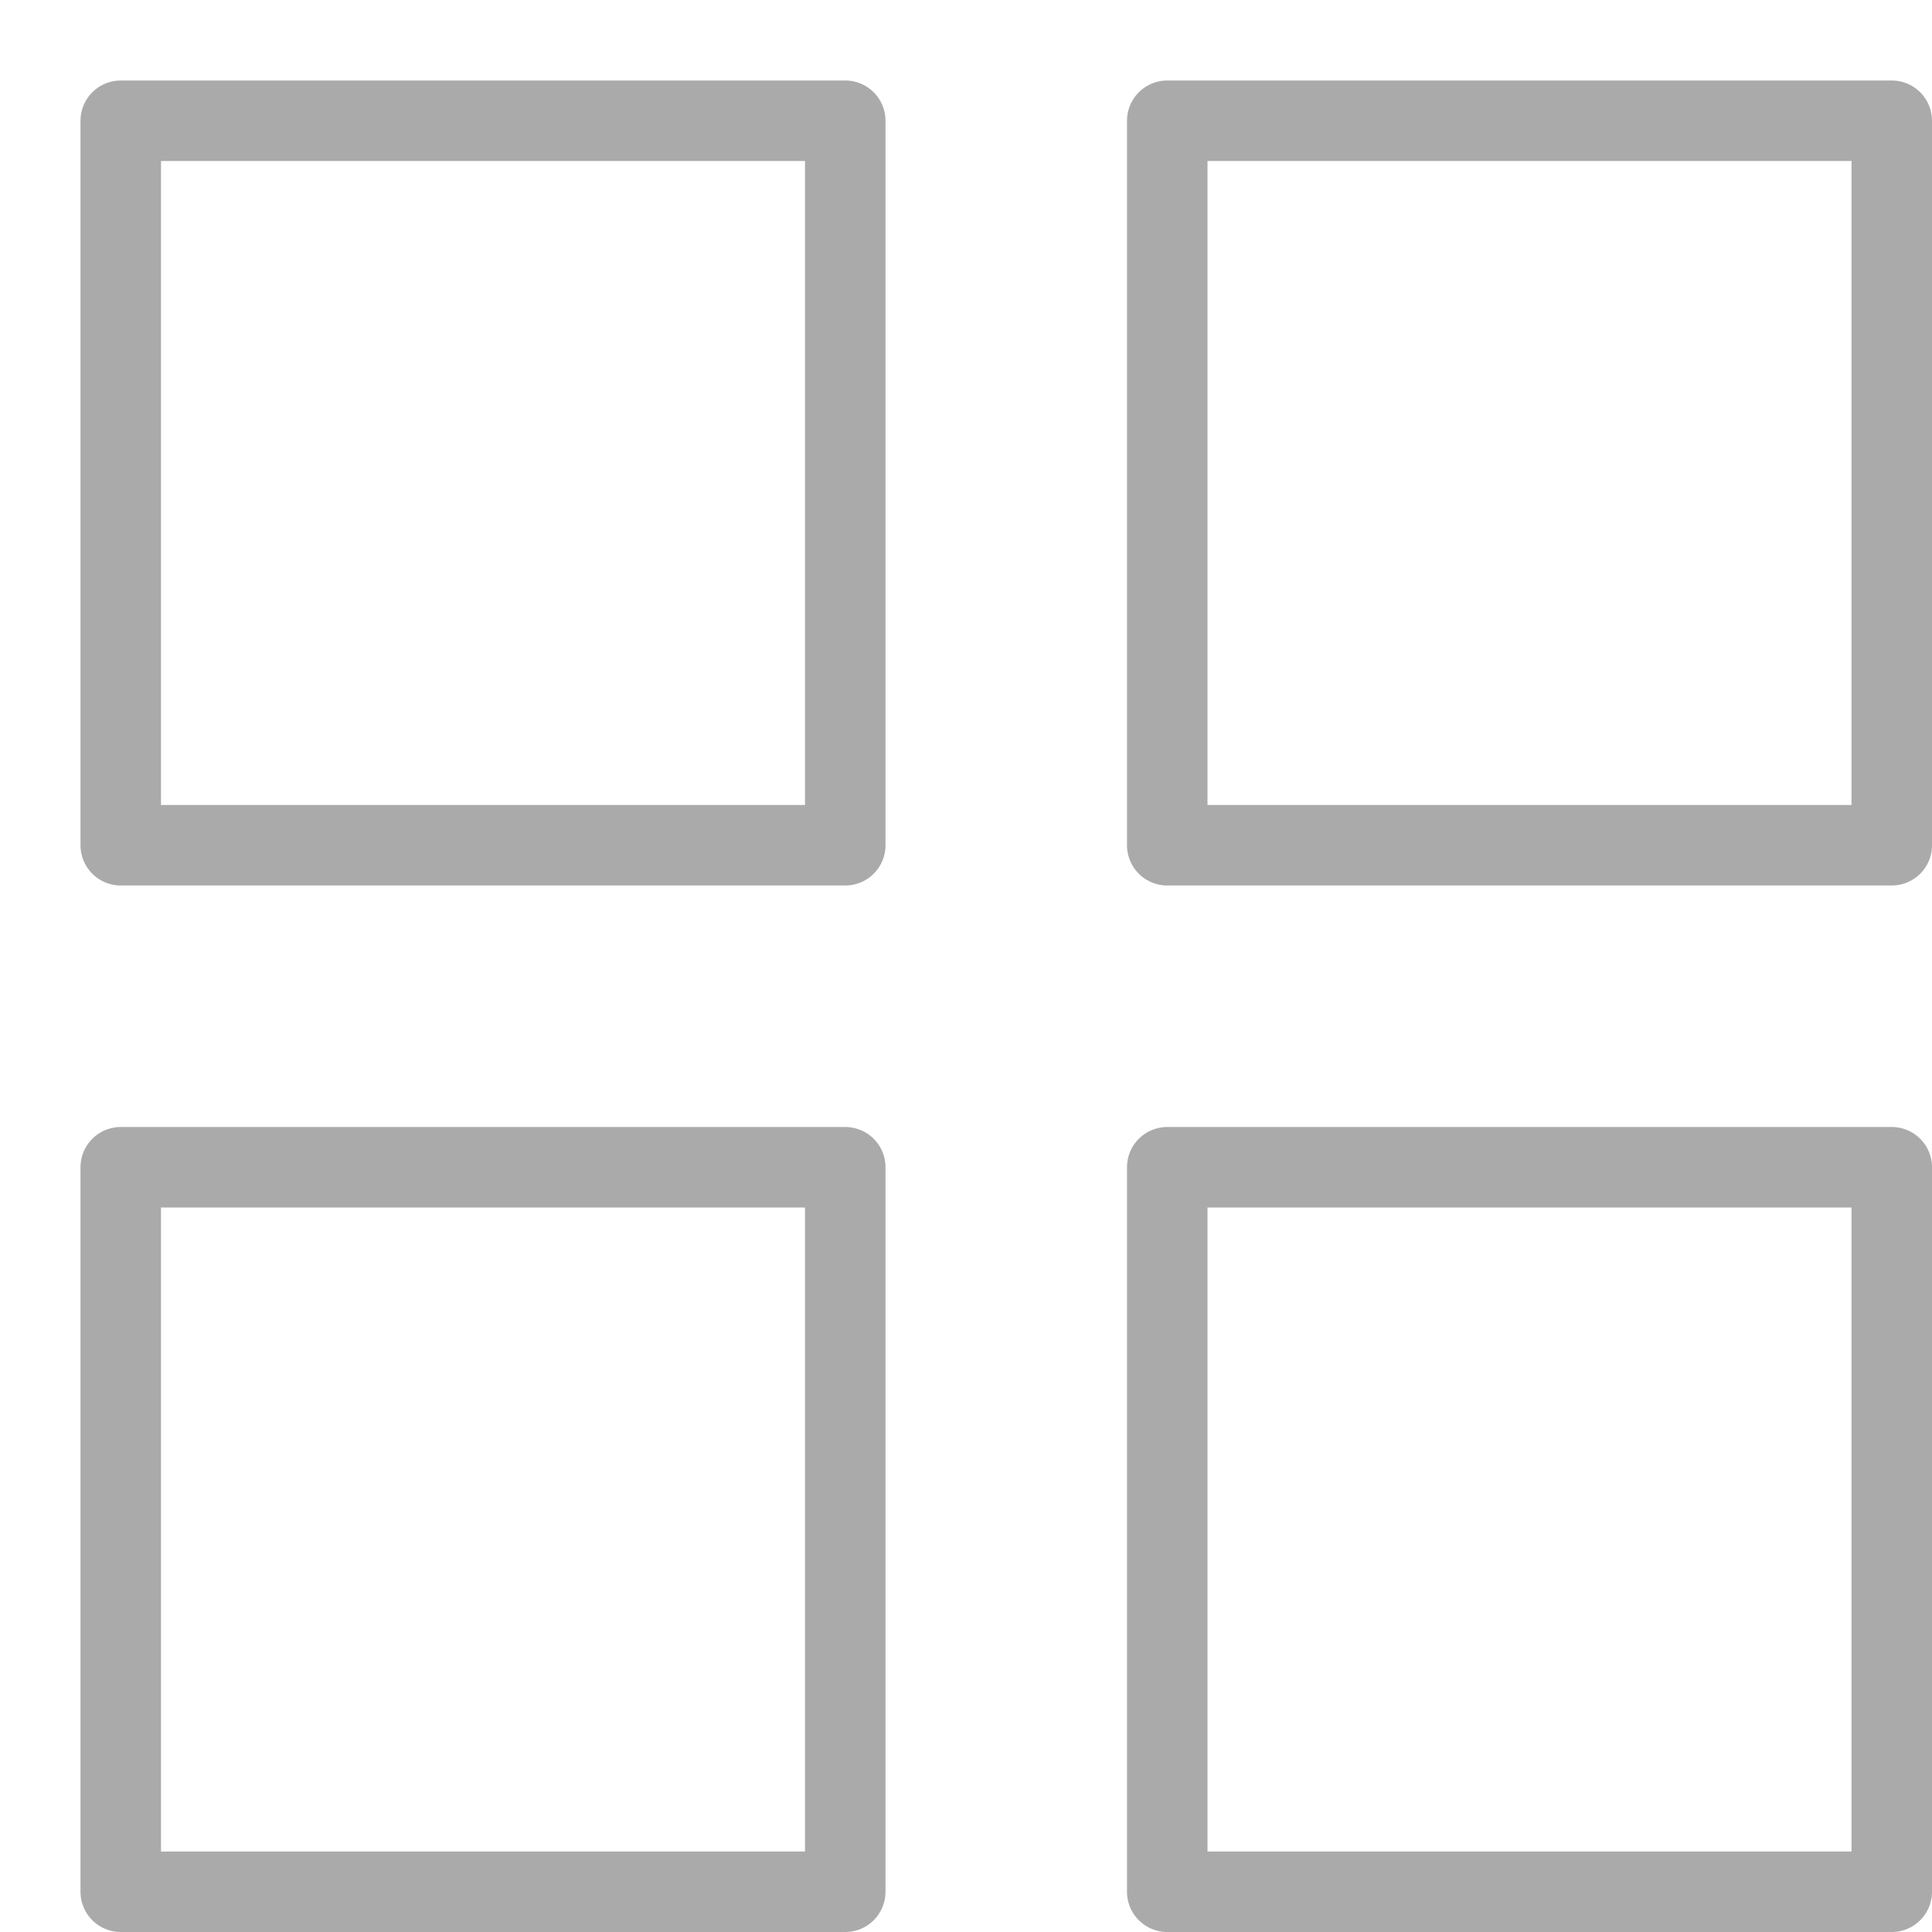 <svg xmlns="http://www.w3.org/2000/svg" width="24" height="24" viewBox="0 0 24 24"><g class="nc-icon-wrapper" stroke-linecap="round" stroke-linejoin="round" stroke-width="1" transform="translate(0.5 0.5)" fill="#aaaaaa" stroke="#aaaaaa"><rect x="1" y="1" fill="none" stroke="#aaaaaa" stroke-miterlimit="10" width="9" height="9"/> <rect data-color="color-2" x="14" y="1" fill="none" stroke-miterlimit="10" width="9" height="9"/> <rect data-color="color-2" x="1" y="14" fill="none" stroke-miterlimit="10" width="9" height="9"/> <rect x="14" y="14" fill="none" stroke="#aaaaaa" stroke-miterlimit="10" width="9" height="9"/></g></svg>